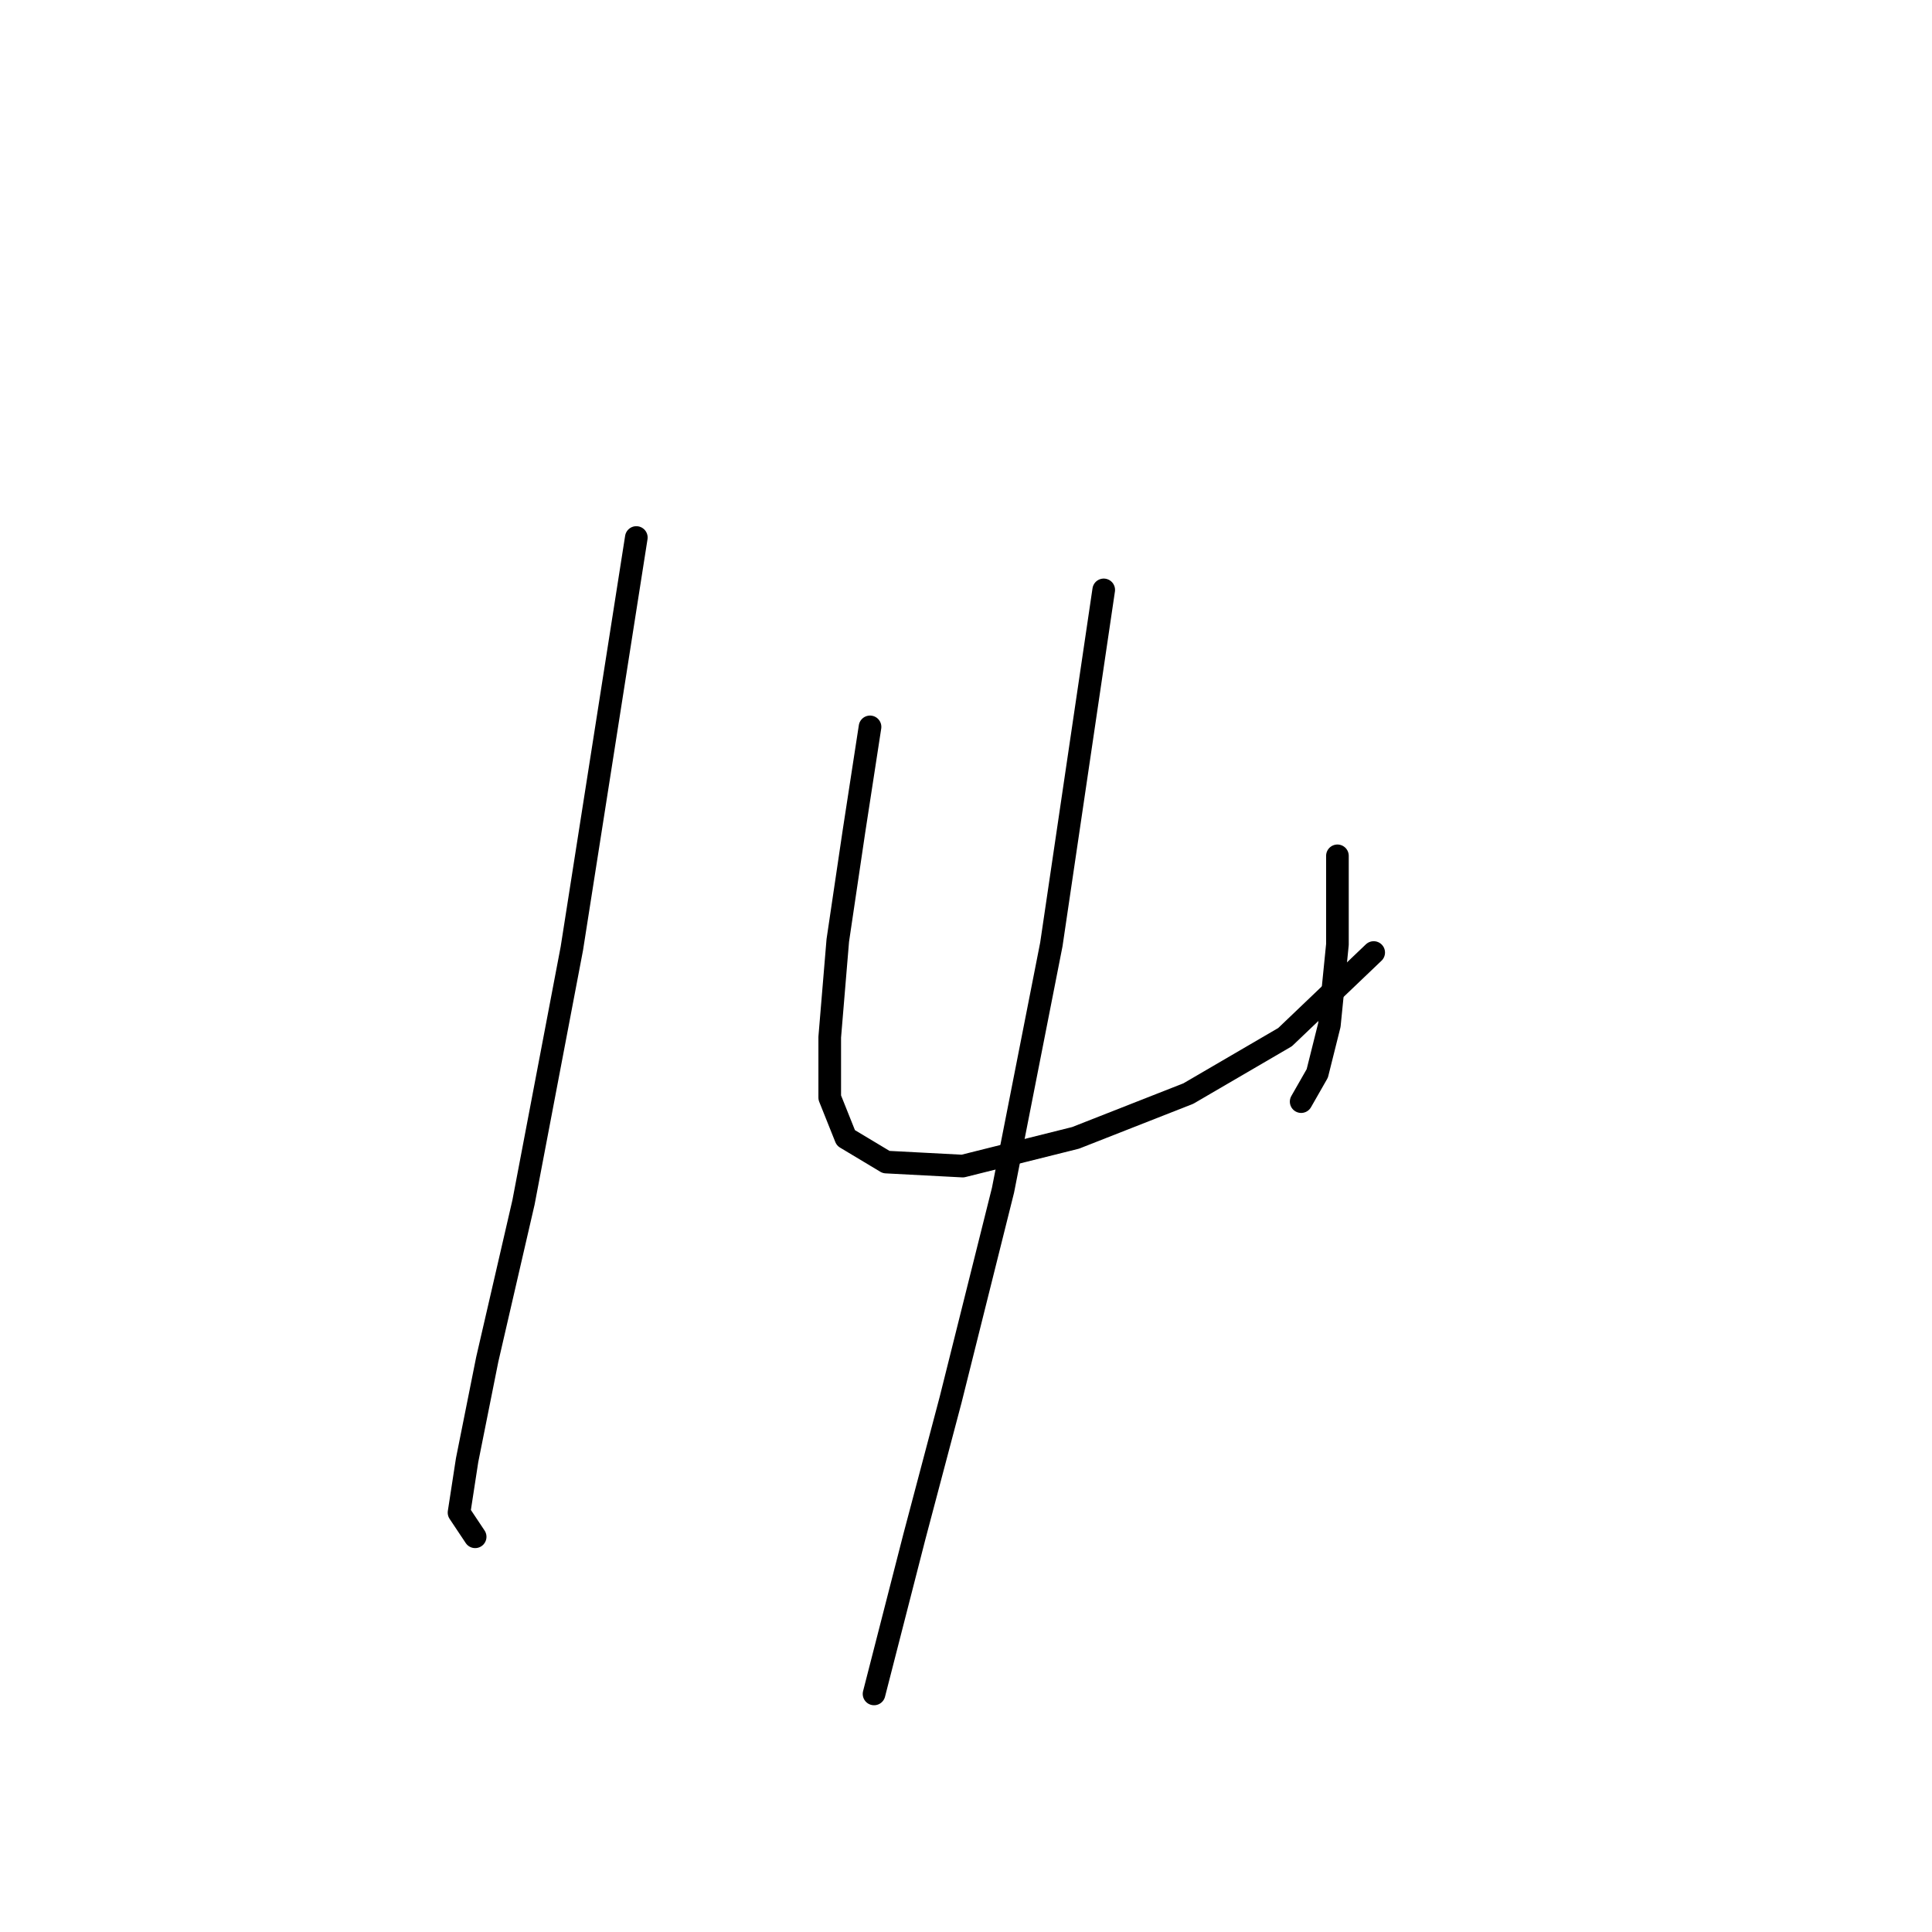 <?xml version="1.0" standalone="no"?>
    <svg width="256" height="256" xmlns="http://www.w3.org/2000/svg" version="1.1">
    <polyline stroke="black" stroke-width="3" stroke-linecap="round" fill="transparent" stroke-linejoin="round" points="84.316 71.223 75.773 125.681 69.367 159.318 64.561 180.14 61.892 193.488 60.824 200.428 62.96 203.632 62.96 203.632 " />
        <polyline stroke="black" stroke-width="3" stroke-linecap="round" fill="transparent" stroke-linejoin="round" points="115.283 96.316 113.147 110.198 111.011 124.614 109.944 137.427 109.944 145.436 112.079 150.775 117.418 153.979 127.562 154.512 142.512 150.775 157.461 144.902 170.275 137.427 182.021 126.215 182.021 126.215 " />
        <polyline stroke="black" stroke-width="3" stroke-linecap="round" fill="transparent" stroke-linejoin="round" points="177.216 113.402 177.216 125.148 176.148 135.826 174.546 142.233 172.411 145.97 172.411 145.97 " />
        <polyline stroke="black" stroke-width="3" stroke-linecap="round" fill="transparent" stroke-linejoin="round" points="146.249 78.164 139.308 125.148 132.902 157.716 125.961 185.479 121.156 203.632 115.816 224.454 115.816 224.454 " />
        </svg>